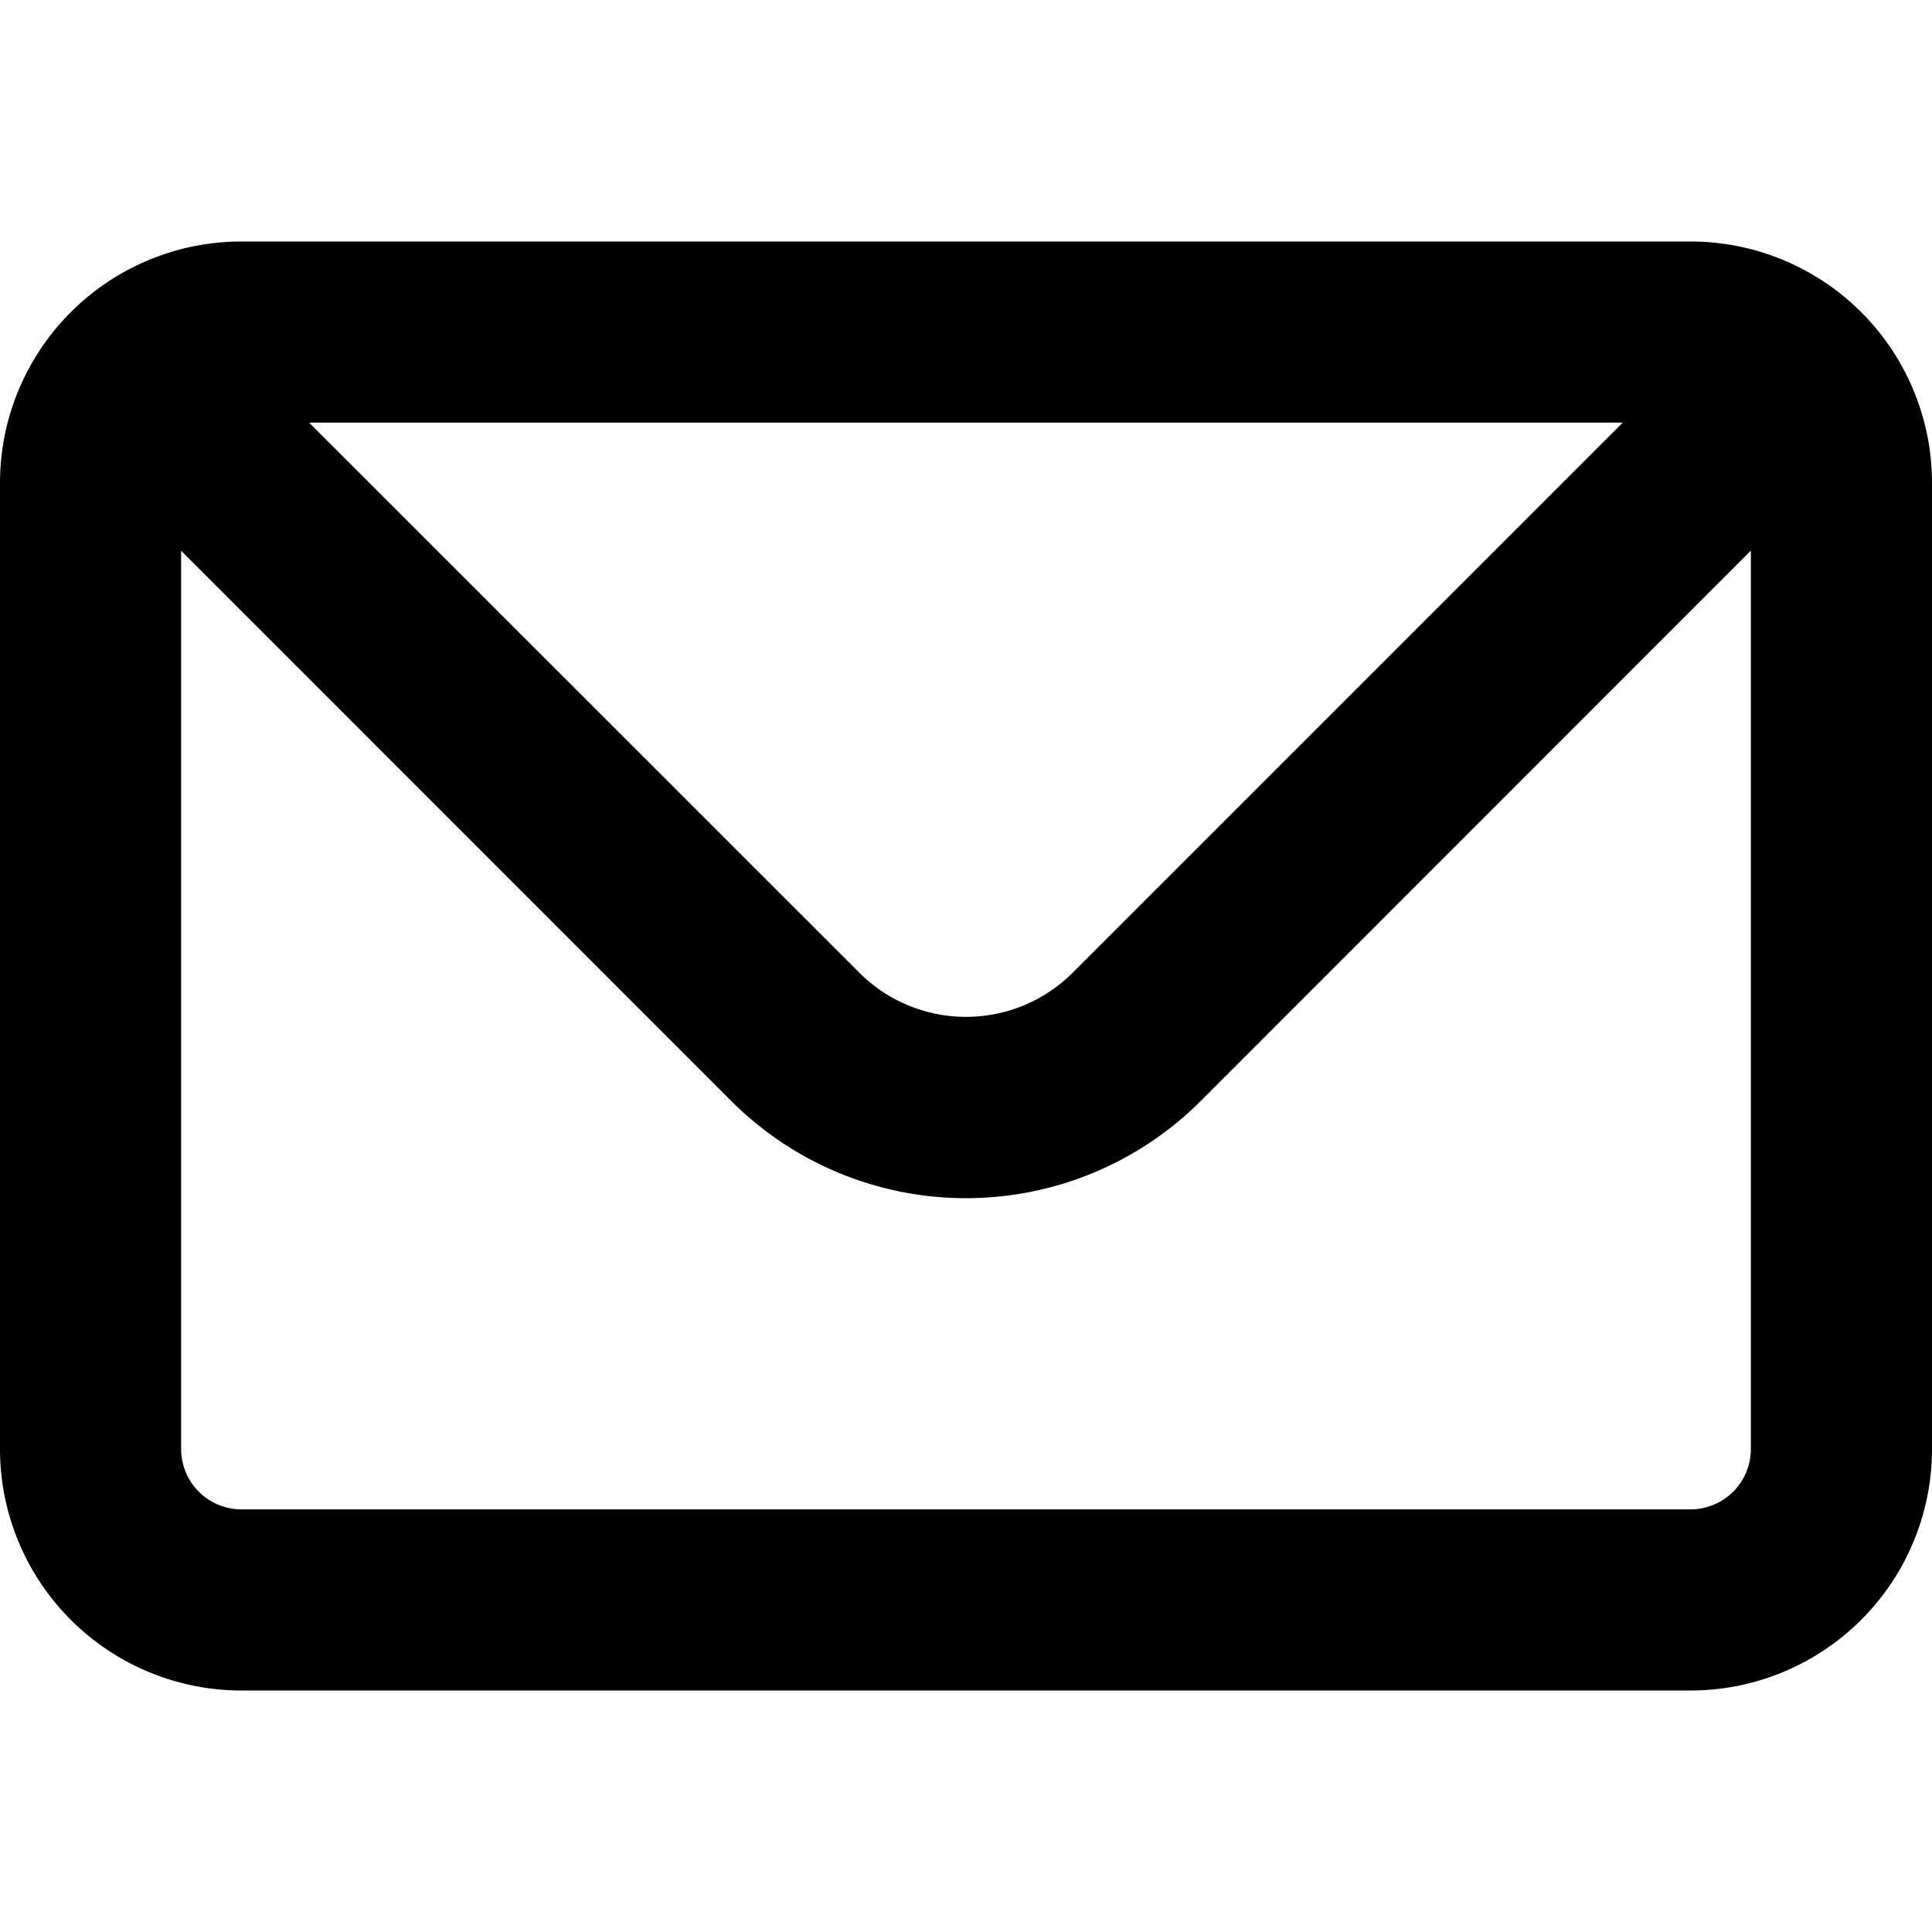 <svg xmlns="http://www.w3.org/2000/svg" viewBox="0 0 16 16" fill="currentColor">
  <path fill-rule="evenodd" d="M0 4a2 2 0 0 1 2-2h12a2 2 0 0 1 2 2v8a2 2 0 0 1-2 2H2a2 2 0 0 1-2-2V4zm13.44-.5H2.56l4.556 4.555a1.25 1.25 0 0 0 1.768 0L13.439 3.5zM1.5 4.56V12a.5.5 0 0 0 .5.5h12a.5.5 0 0 0 .5-.5V4.56L9.945 9.117a2.75 2.75 0 0 1-3.89 0L1.5 4.561z"/>
</svg>
